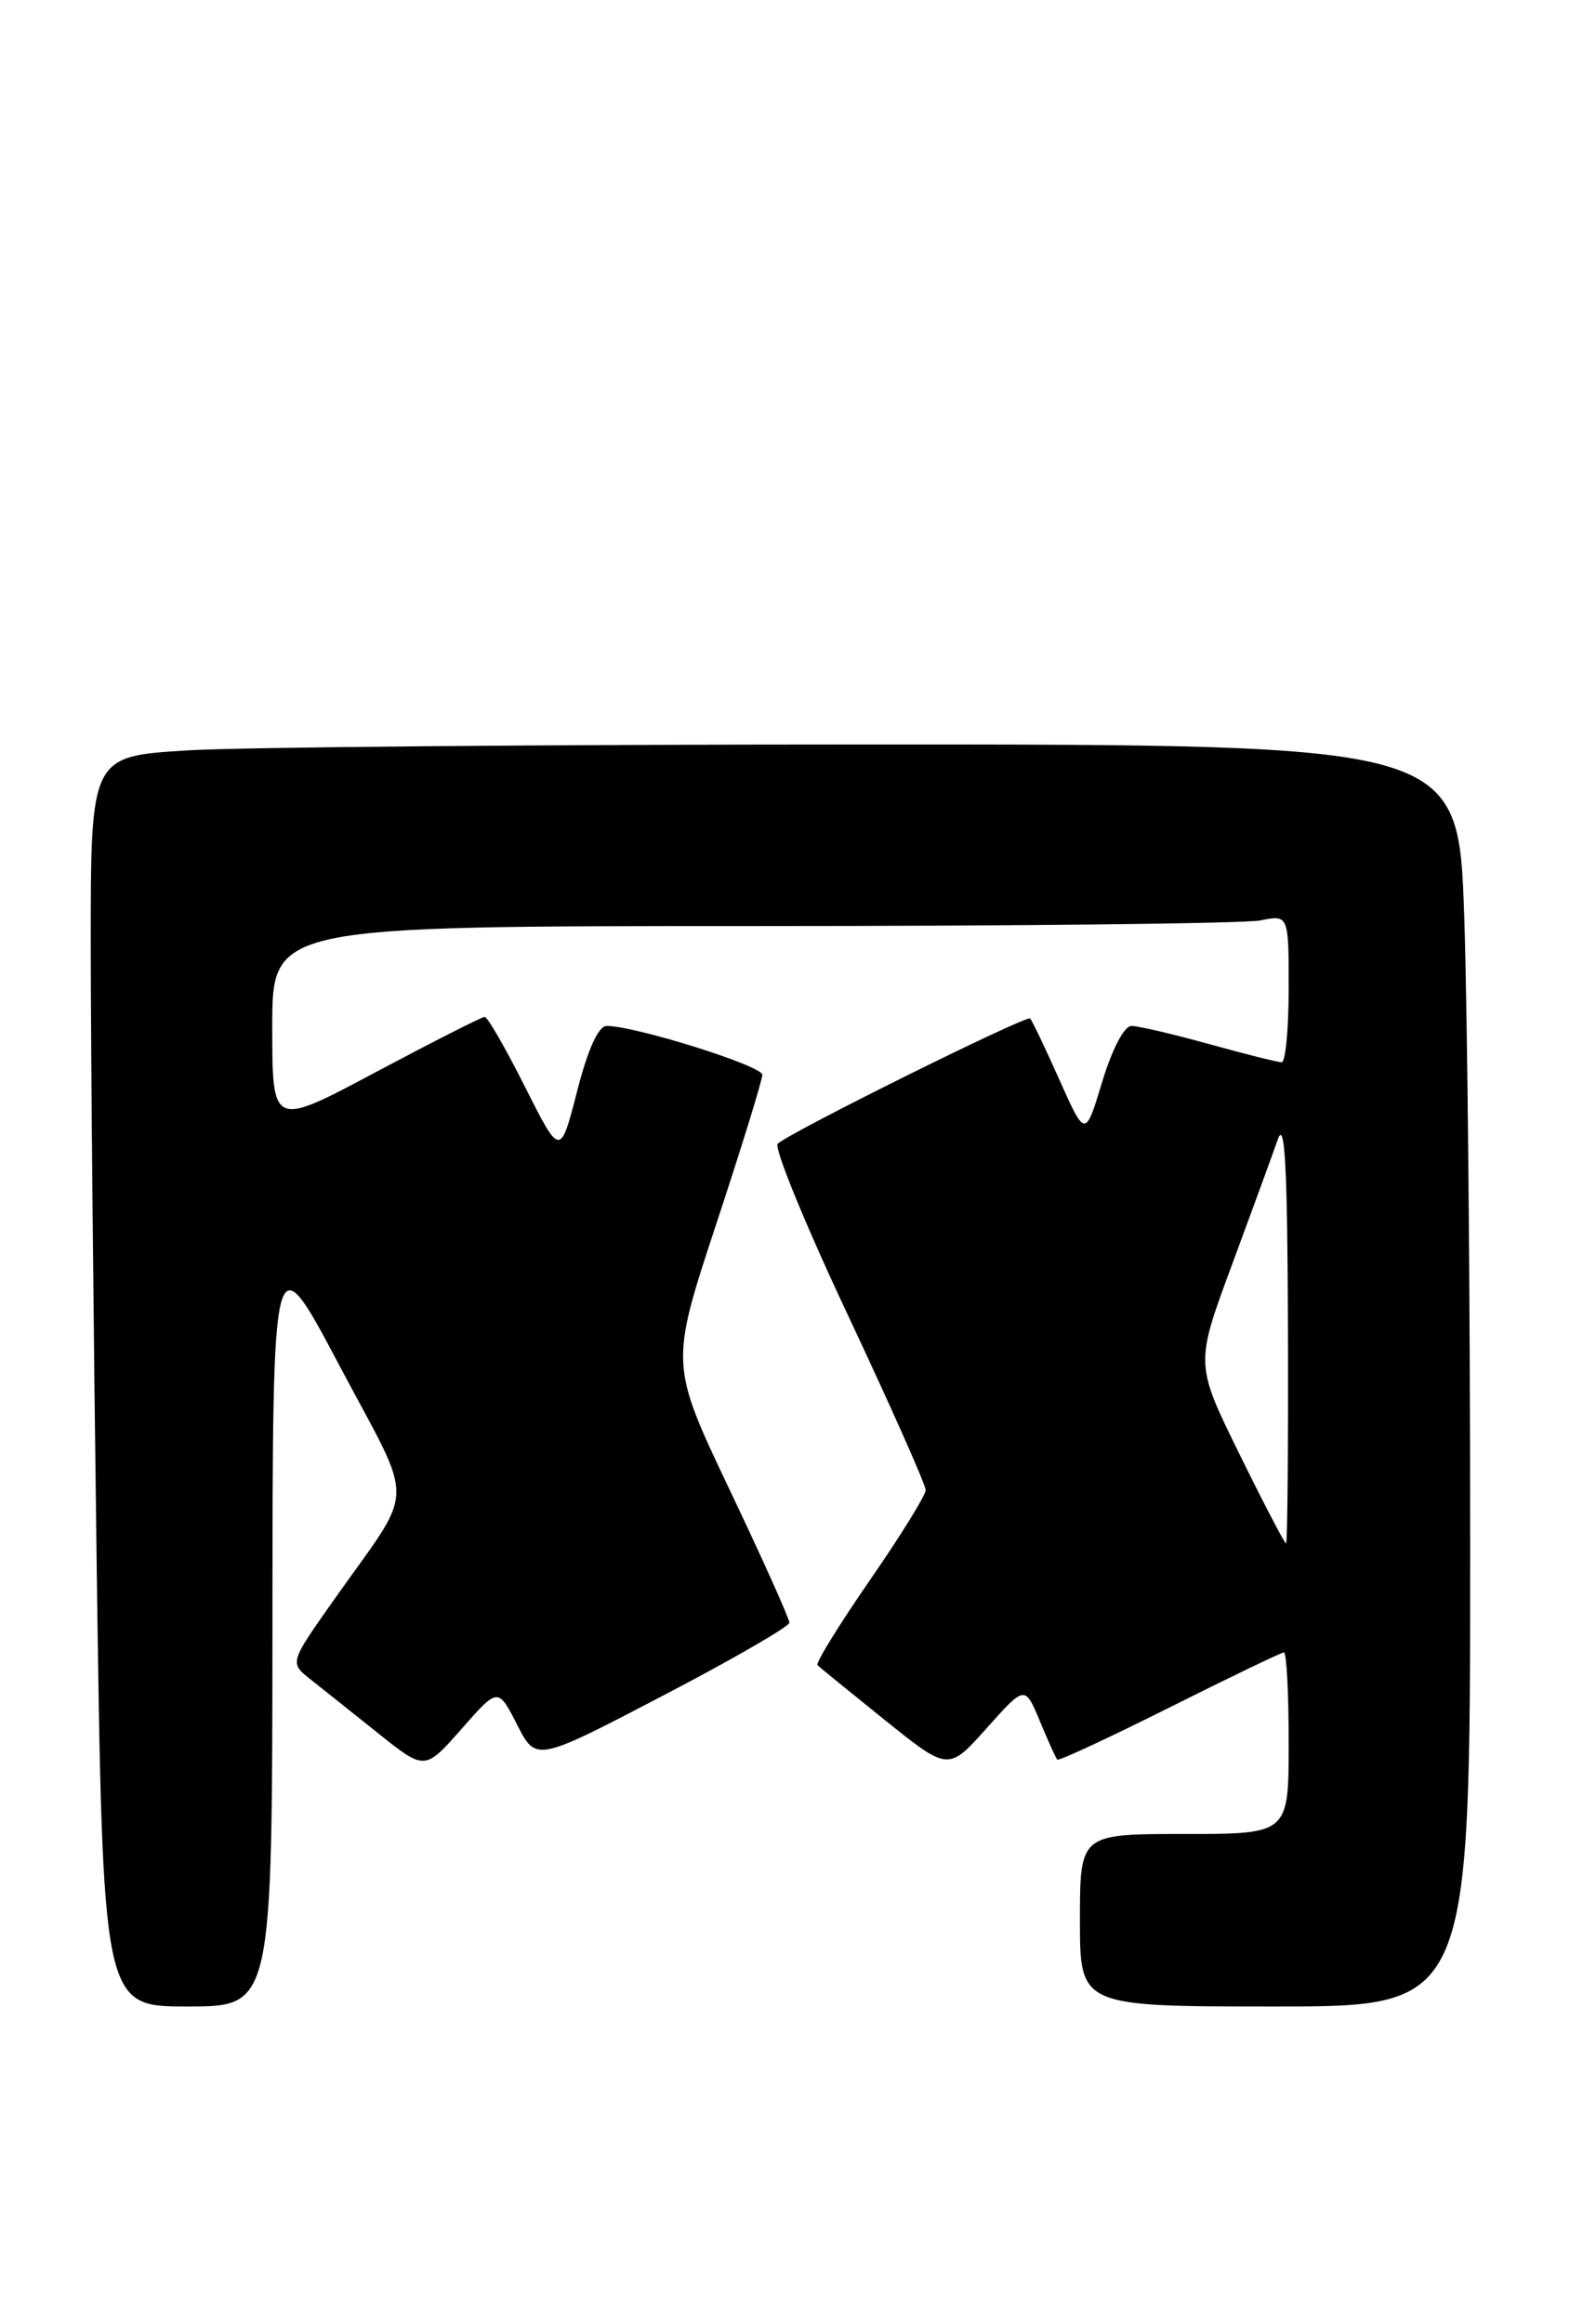 <?xml version="1.0" encoding="UTF-8" standalone="no"?>
<!DOCTYPE svg PUBLIC "-//W3C//DTD SVG 1.1//EN" "http://www.w3.org/Graphics/SVG/1.1/DTD/svg11.dtd" >
<svg xmlns="http://www.w3.org/2000/svg" xmlns:xlink="http://www.w3.org/1999/xlink" version="1.1" viewBox="0 0 173 256">
 <g >
 <path fill="currentColor"
d=" M 30.02 178.75 C 30.04 136.50 30.04 136.50 37.42 150.44 C 45.83 166.32 45.91 163.30 36.72 176.32 C 31.91 183.14 31.91 183.14 34.20 184.96 C 35.47 185.96 38.82 188.63 41.66 190.90 C 46.81 195.02 46.81 195.02 50.85 190.44 C 54.88 185.85 54.88 185.85 56.98 189.96 C 59.07 194.06 59.07 194.06 73.02 186.78 C 80.69 182.78 86.97 179.15 86.98 178.73 C 86.99 178.30 84.04 171.73 80.41 164.11 C 73.83 150.27 73.83 150.27 78.91 134.86 C 81.71 126.39 84.00 118.97 84.00 118.38 C 84.00 117.39 70.01 113.00 66.85 113.00 C 65.94 113.00 64.78 115.55 63.59 120.21 C 61.73 127.41 61.73 127.41 57.85 119.71 C 55.72 115.47 53.72 112.00 53.41 112.00 C 53.10 112.00 47.71 114.74 41.42 118.08 C 30.00 124.17 30.00 124.17 30.00 113.08 C 30.00 102.00 30.00 102.00 82.87 102.00 C 111.96 102.00 137.16 101.72 138.87 101.38 C 142.00 100.75 142.00 100.75 142.00 108.88 C 142.00 113.34 141.65 117.00 141.23 117.00 C 140.81 117.00 137.21 116.10 133.24 115.00 C 129.27 113.90 125.42 113.00 124.67 113.00 C 123.88 113.00 122.54 115.56 121.45 119.16 C 119.59 125.31 119.59 125.31 116.74 118.94 C 115.18 115.43 113.72 112.39 113.51 112.18 C 113.11 111.78 87.13 124.66 85.70 125.97 C 85.25 126.38 88.74 134.89 93.45 144.89 C 98.15 154.88 102.00 163.54 102.00 164.12 C 102.00 164.70 99.22 169.18 95.83 174.08 C 92.44 178.99 89.85 183.18 90.08 183.41 C 90.31 183.64 93.65 186.35 97.50 189.45 C 104.50 195.07 104.50 195.07 108.72 190.35 C 112.94 185.62 112.94 185.62 114.58 189.56 C 115.48 191.73 116.34 193.64 116.50 193.81 C 116.66 193.98 122.23 191.39 128.88 188.06 C 135.53 184.73 141.20 182.00 141.48 182.00 C 141.77 182.00 142.00 186.50 142.00 192.00 C 142.00 202.00 142.00 202.00 130.50 202.00 C 119.00 202.00 119.00 202.00 119.00 211.50 C 119.00 221.00 119.00 221.00 140.50 221.00 C 162.00 221.00 162.00 221.00 162.00 170.25 C 162.00 142.34 161.70 111.06 161.34 100.75 C 160.68 82.00 160.68 82.00 96.00 82.00 C 60.42 82.00 26.52 82.29 20.66 82.65 C 10.00 83.30 10.00 83.30 10.00 103.99 C 10.00 115.36 10.30 146.35 10.66 172.84 C 11.33 221.00 11.33 221.00 20.66 221.00 C 30.00 221.00 30.00 221.00 30.02 178.75 Z  M 136.56 160.12 C 131.70 150.24 131.70 150.24 135.73 139.37 C 137.94 133.39 140.23 127.15 140.80 125.50 C 141.58 123.25 141.86 128.43 141.92 146.25 C 141.96 159.31 141.87 170.00 141.71 170.00 C 141.55 170.00 139.23 165.55 136.56 160.12 Z "/>
</g>
</svg>